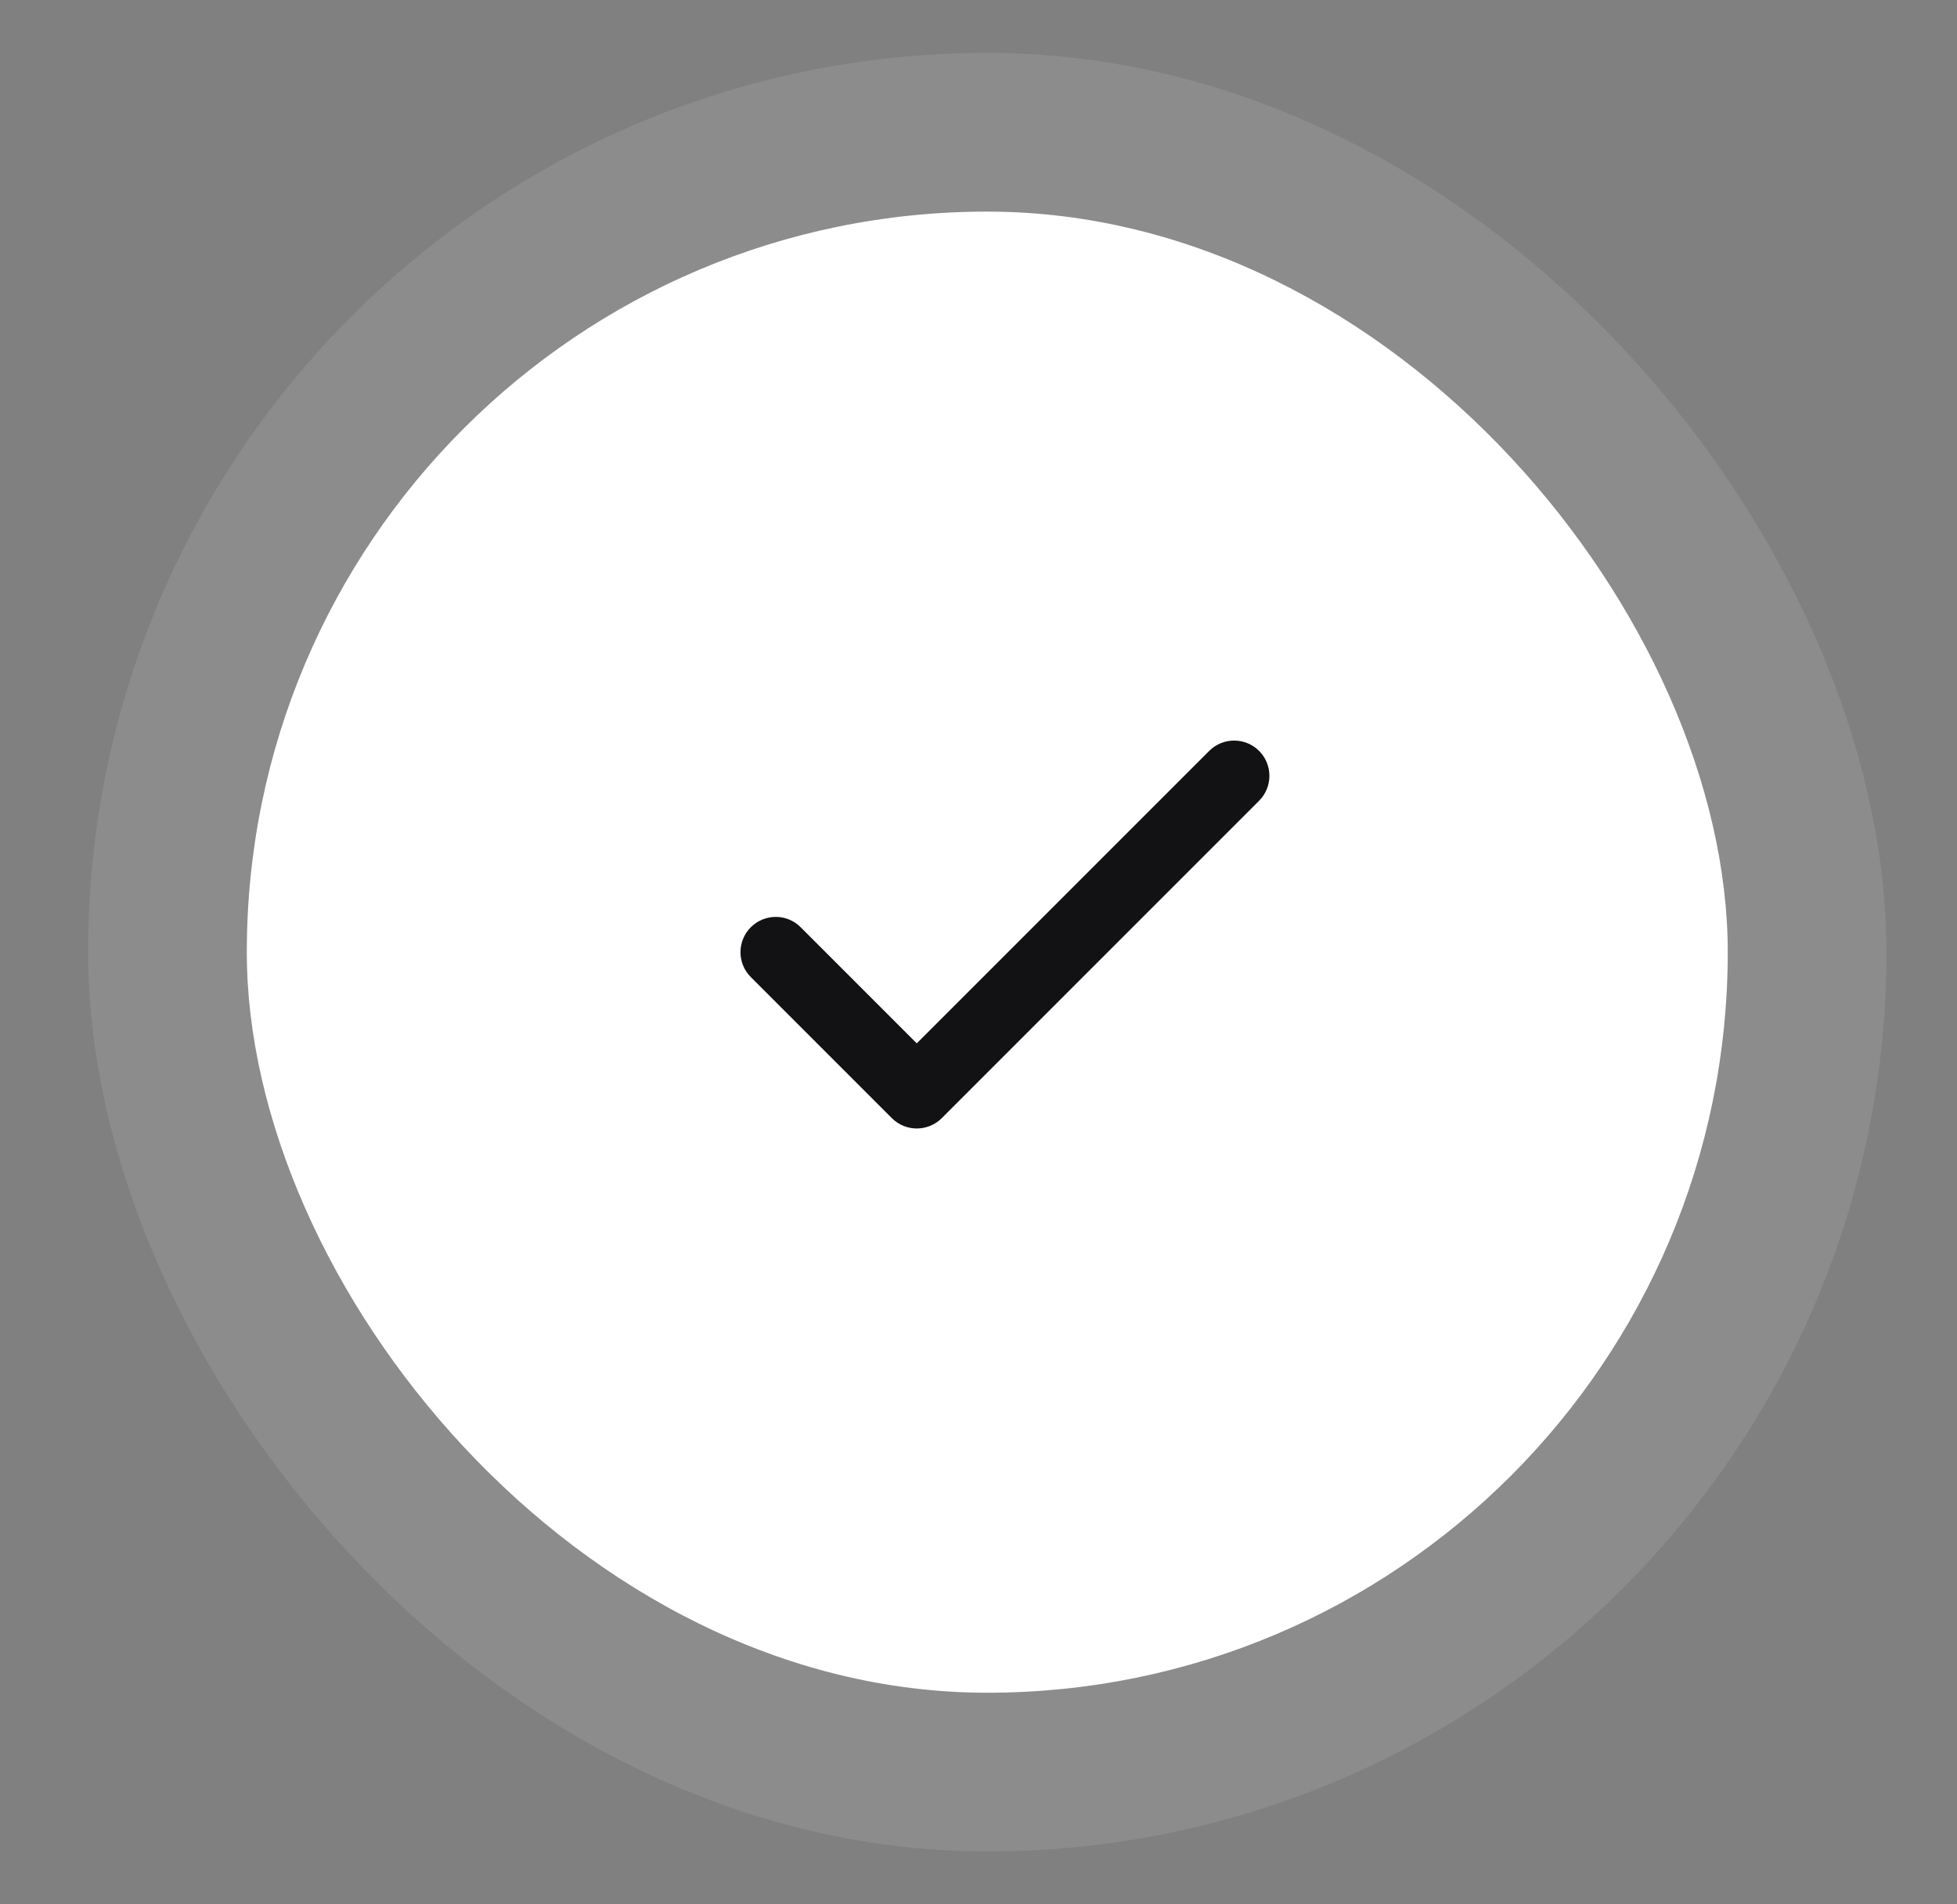 <svg width="37" height="36" viewBox="0 0 37 36" fill="none" xmlns="http://www.w3.org/2000/svg">
<rect x="0" y="0" width="37" height="36" fill="#808080" stroke="none"/>
<rect x="4.666" y="4" width="28" height="28" rx="14" fill="white"/>
<rect x="3.166" y="2.5" width="31" height="31" rx="15.5" stroke="white" stroke-opacity="0.1" stroke-width="3"/>
<path d="M23.805 14.195C24.065 14.456 24.065 14.878 23.805 15.138L17.805 21.138C17.544 21.398 17.122 21.398 16.862 21.138L14.195 18.471C13.935 18.211 13.935 17.789 14.195 17.529C14.456 17.268 14.878 17.268 15.138 17.529L17.333 19.724L22.862 14.195C23.122 13.935 23.544 13.935 23.805 14.195Z" fill="#121214"/>
</svg>
